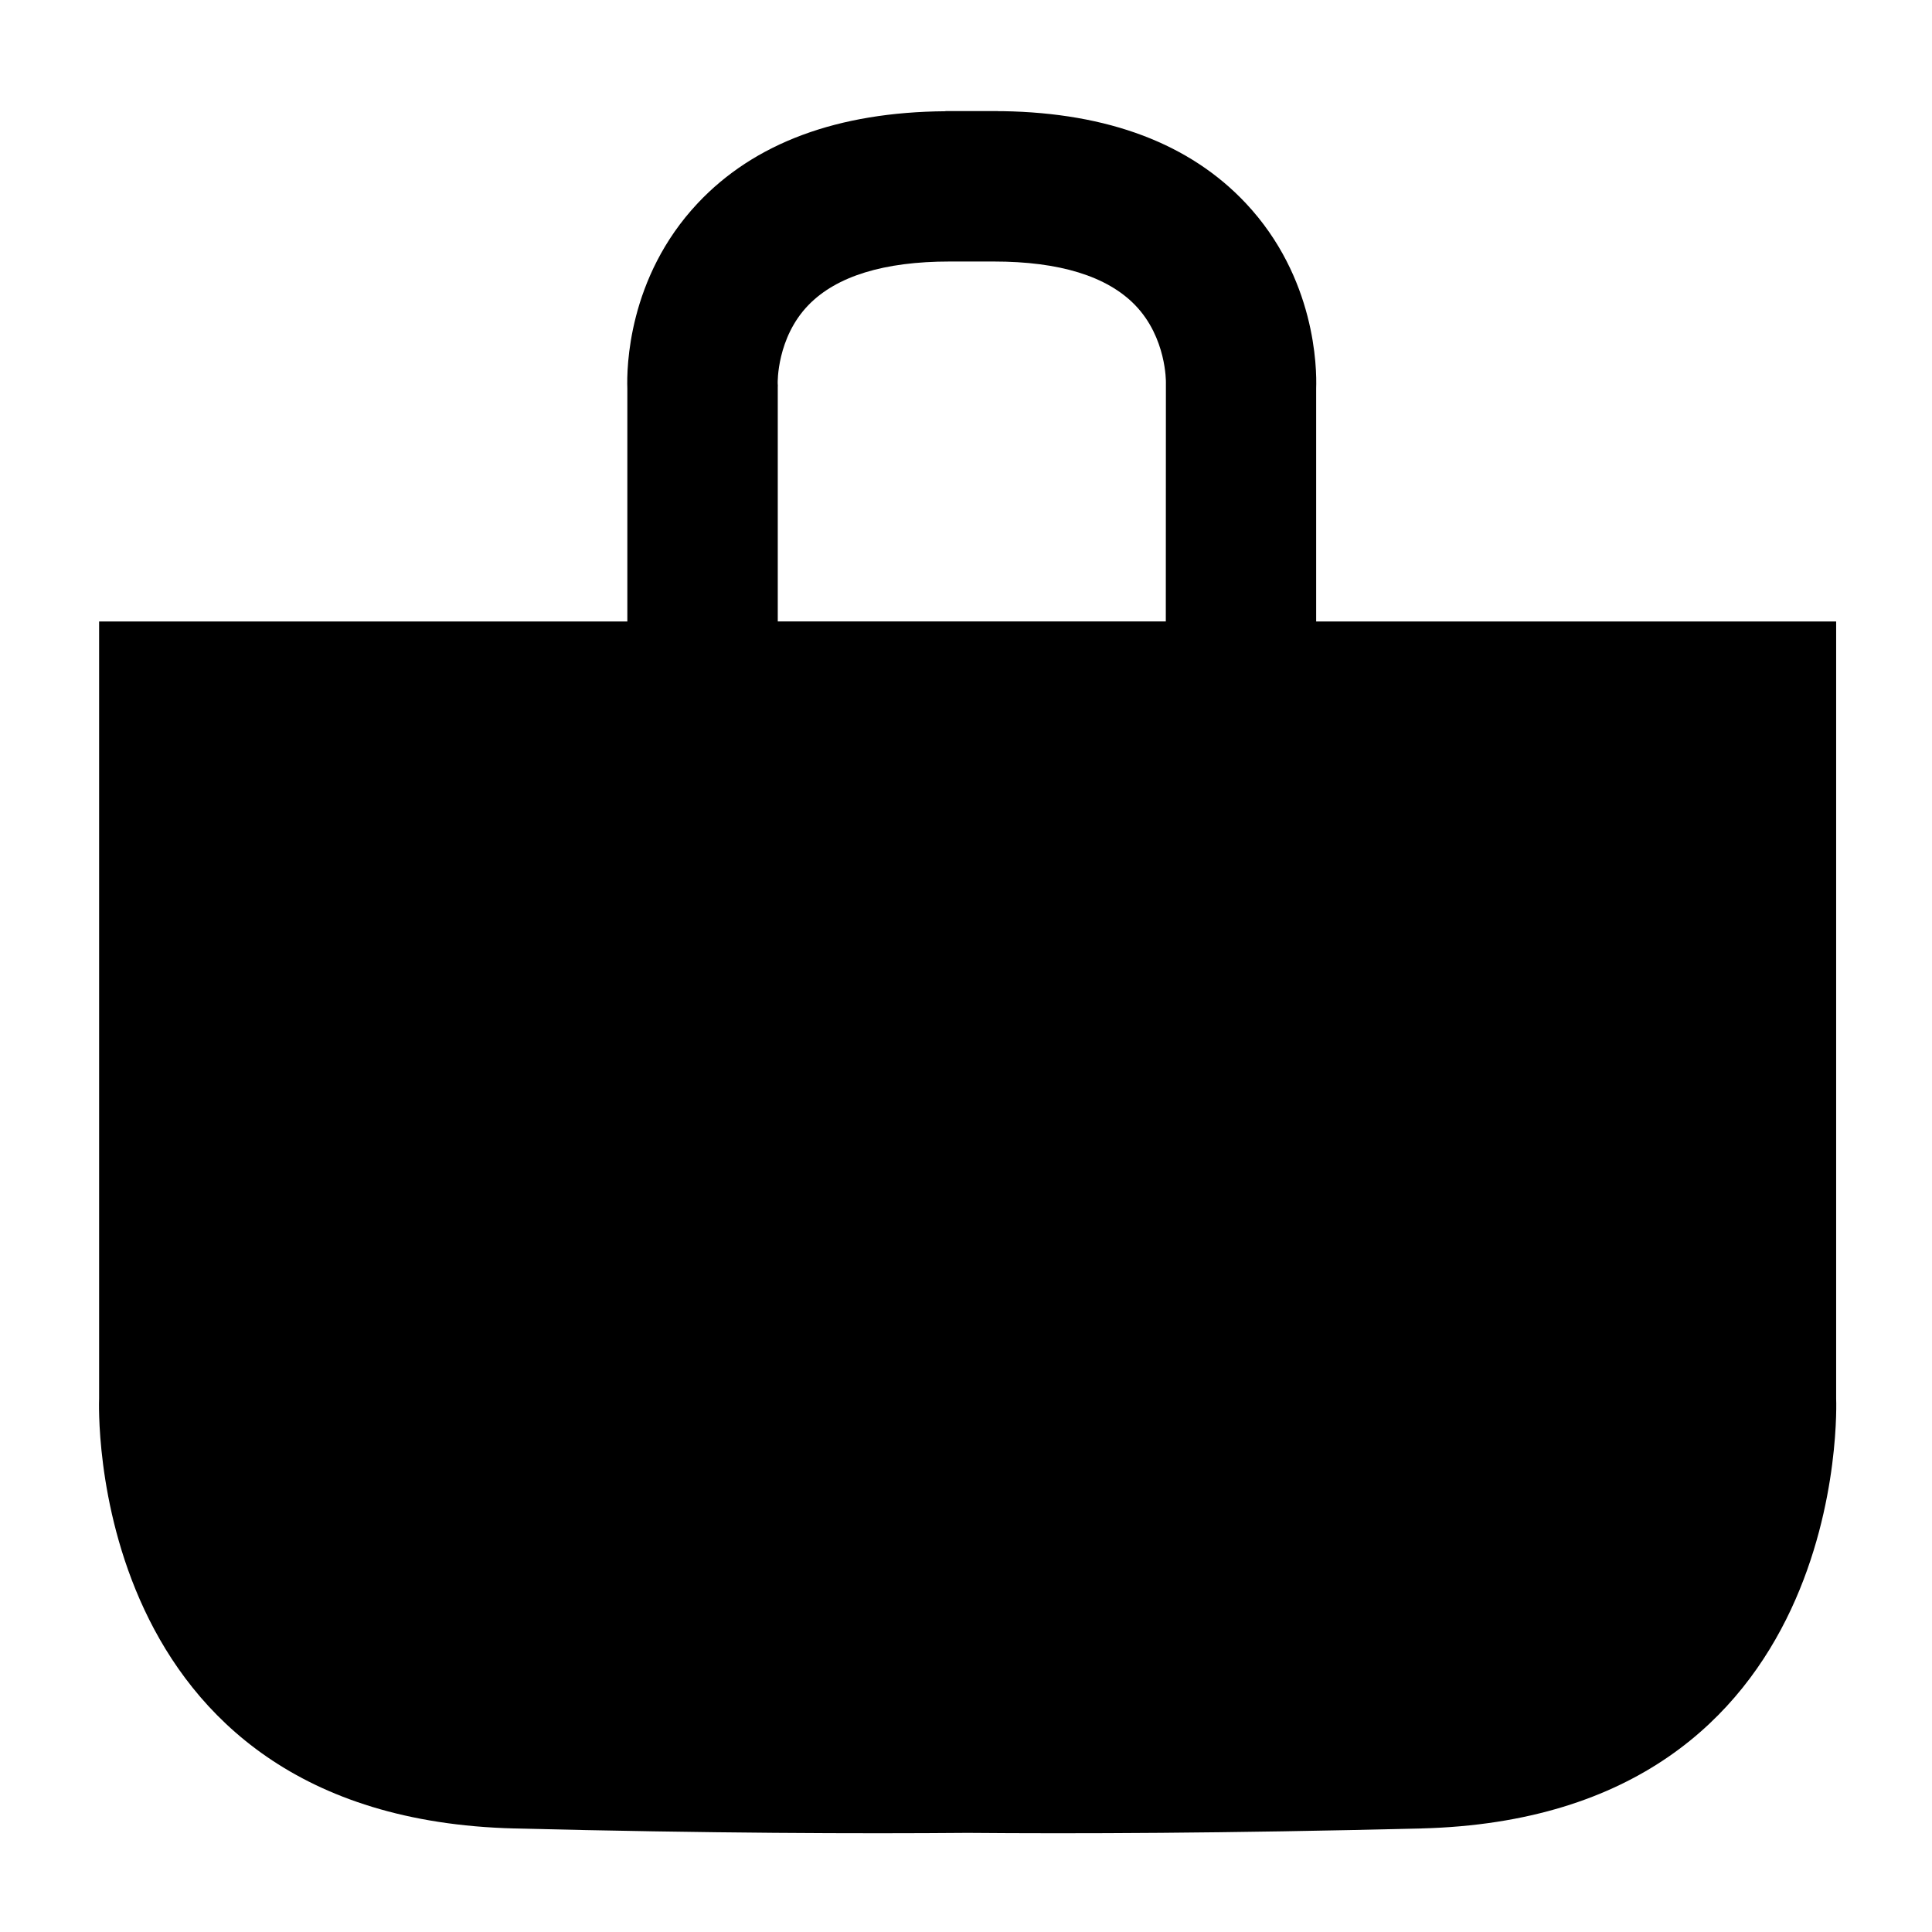 <?xml version="1.0" encoding="utf-8"?>
<!-- Generator: Adobe Illustrator 16.0.0, SVG Export Plug-In . SVG Version: 6.00 Build 0)  -->
<!DOCTYPE svg PUBLIC "-//W3C//DTD SVG 1.1//EN" "http://www.w3.org/Graphics/SVG/1.1/DTD/svg11.dtd">
<svg version="1.1" id="Icons" xmlns="http://www.w3.org/2000/svg" xmlns:xlink="http://www.w3.org/1999/xlink" x="0px" y="0px"
	 width="100px" height="100px" viewBox="0 0 100 100" enable-background="new 0 0 100 100" xml:space="preserve">
<path d="M95.039,72.395V32.167h-0.183H68.124V20.107c0.037-1.043-0.02-5.732-3.641-9.587C61.593,7.443,57.365,5.841,51.9,5.754
	l-0.241,0V5.75h-2.503c-0.003,0-0.005,0-0.008,0h-0.211v0.008c-5.573,0.042-9.89,1.638-12.825,4.762
	c-3.622,3.856-3.678,8.545-3.641,9.588v12.059H5.313H5.13v40.228c0,0-0.927,21.69,21.504,22.246
	c10.112,0.251,17.917,0.275,23.45,0.228c5.532,0.048,13.338,0.023,23.45-0.228C95.967,94.085,95.039,72.395,95.039,72.395z
	 M40.253,19.839c-0.001-0.023-0.053-2.351,1.591-4.048c1.451-1.496,3.911-2.255,7.312-2.255h2.284c3.401,0,5.86,0.759,7.312,2.255
	c1.633,1.685,1.594,3.991,1.595,3.991l-0.005,12.384H40.257V20.025l0.003-0.065L40.253,19.839z"/>
</svg>
